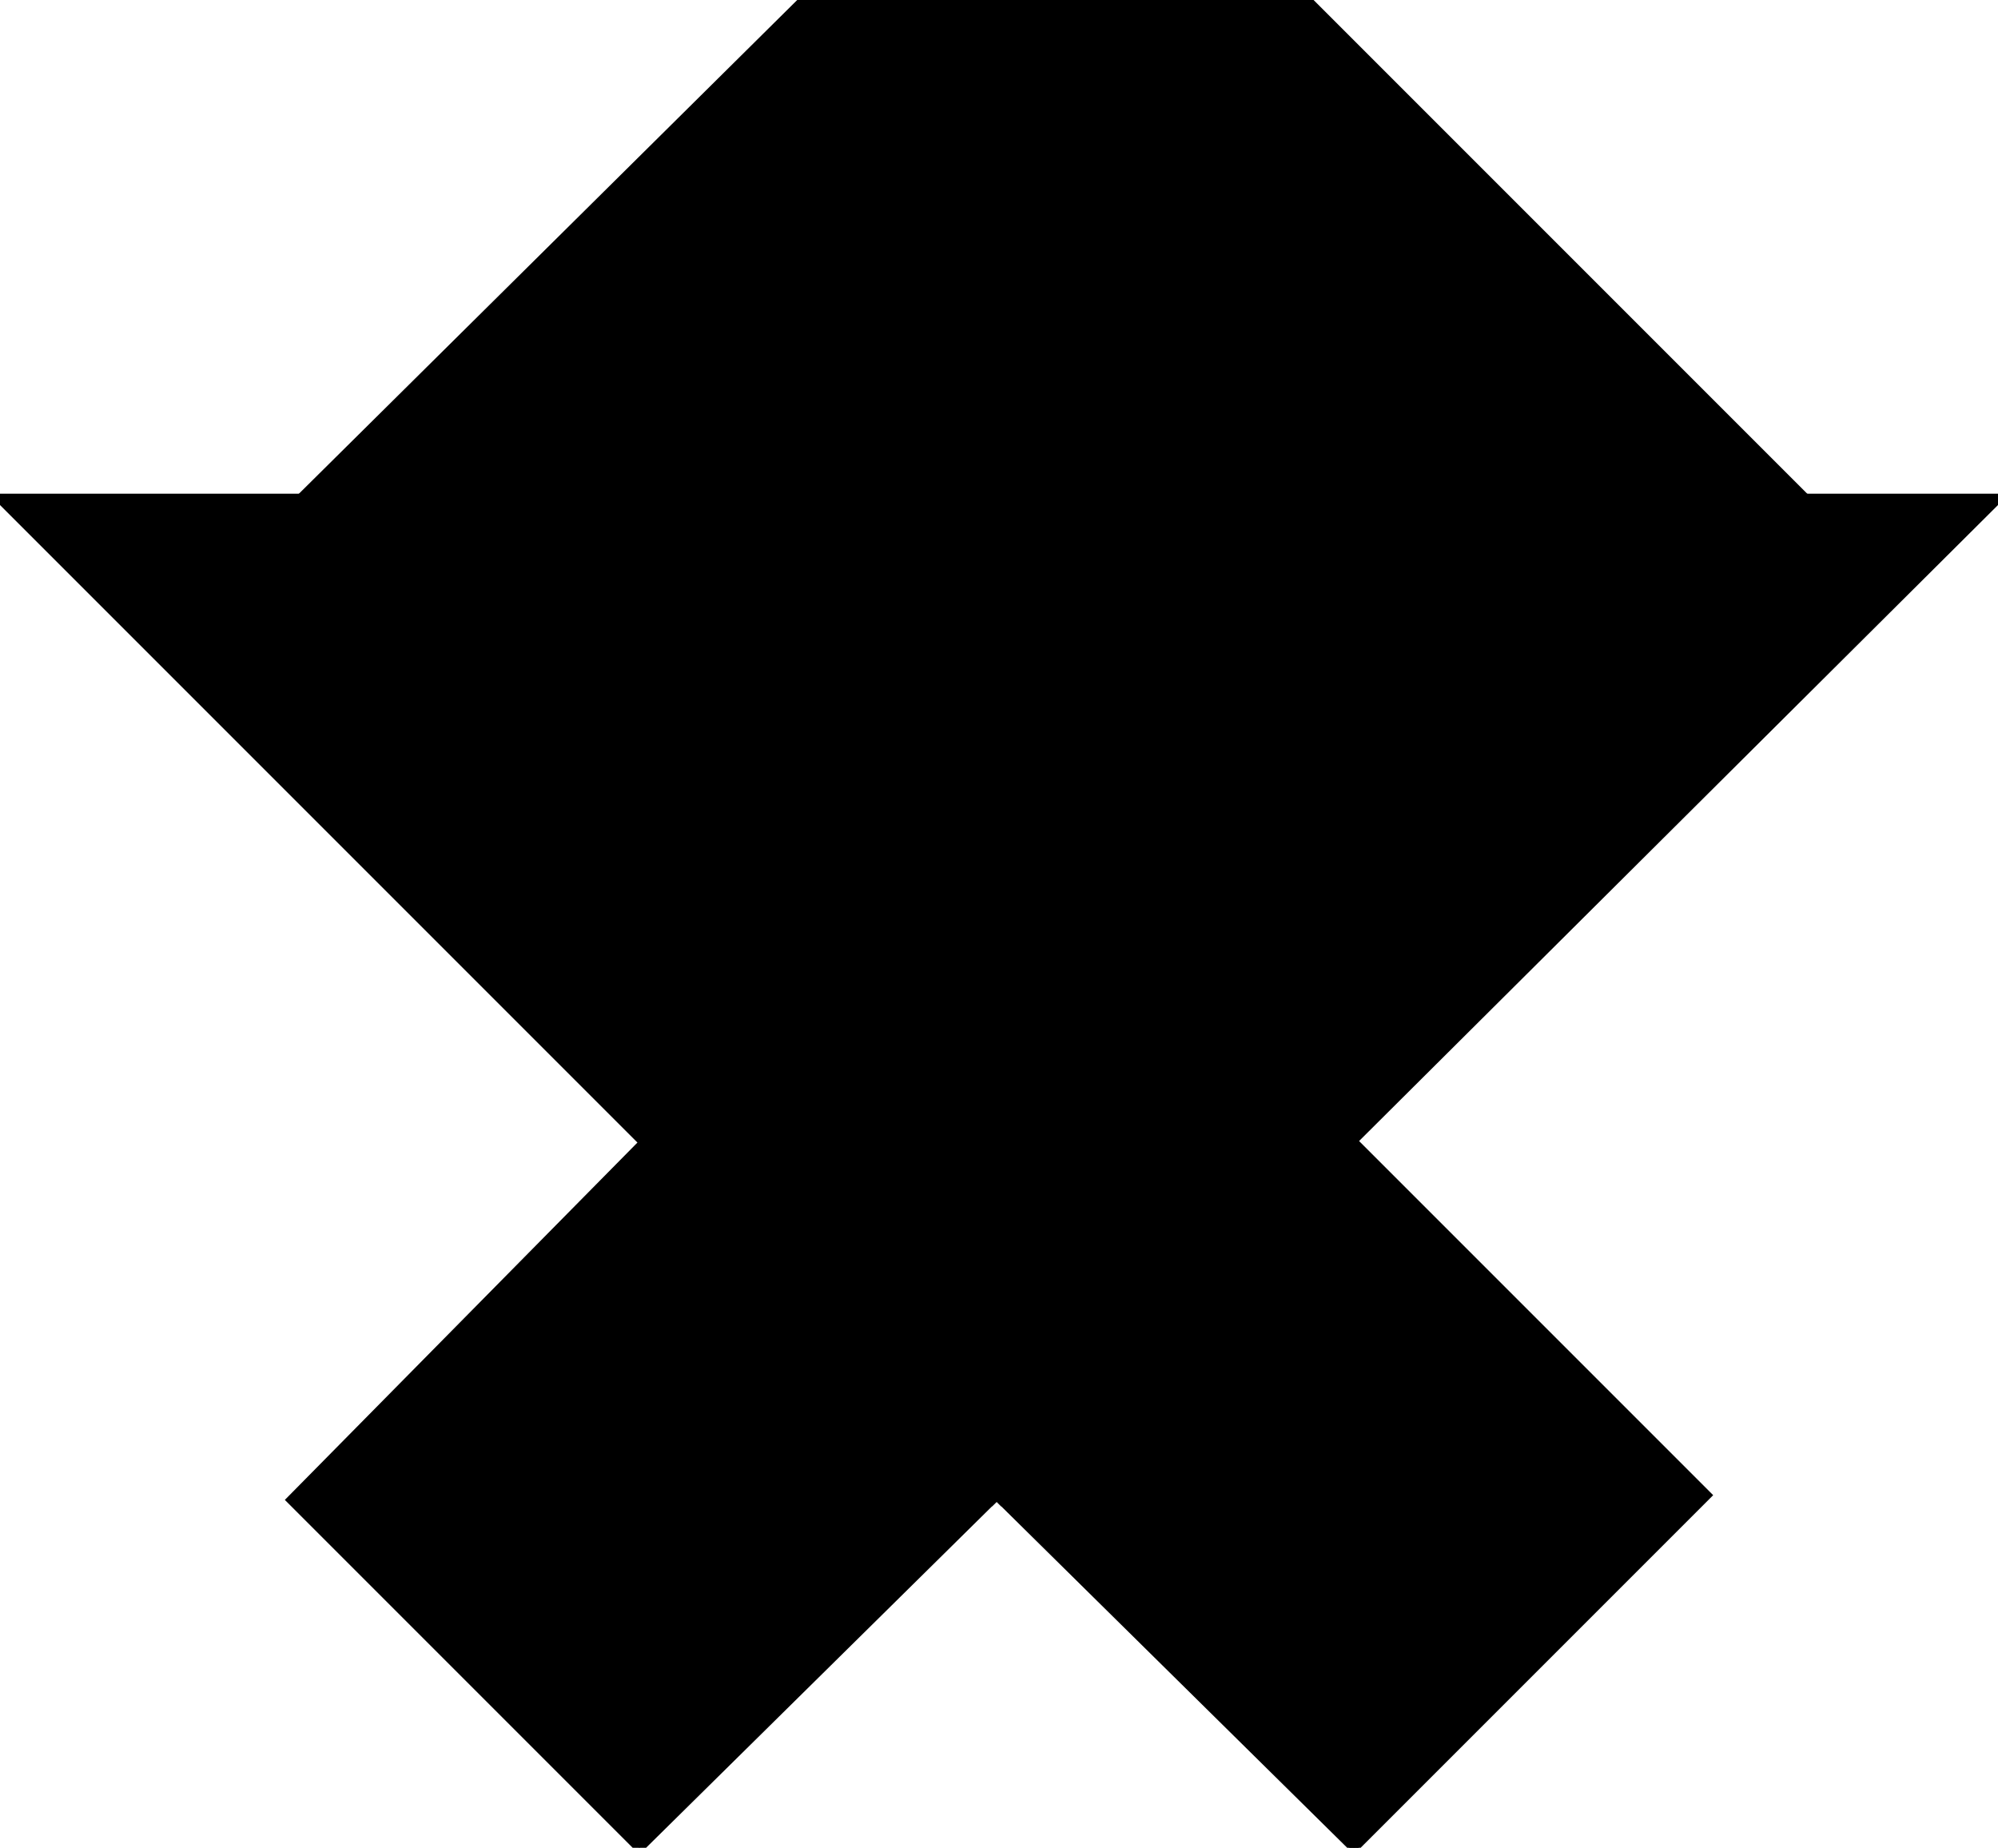 <?xml version="1.0" encoding="utf-8"?>
<svg baseProfile="full" height="100%" version="1.1" viewBox="0 0 425.0 393.0" width="100%" xmlns="http://www.w3.org/2000/svg" xmlns:ev="http://www.w3.org/2001/xml-events" xmlns:xlink="http://www.w3.org/1999/xlink"><defs/><polygon fill="black" id="1" points="62.0,319.0 137.0,243.0 212.0,318.0 136.0,393.0" stroke="black" stroke-width="2"/><polygon fill="black" id="2" points="172.0,107.0 278.0,0.0 171.0,0.0 64.0,106.0" stroke="black" stroke-width="2"/><polygon fill="black" id="3" points="288.0,393.0 363.0,318.0 288.0,243.0" stroke="black" stroke-width="2"/><polygon fill="black" id="4" points="288.0,393.0 212.0,318.0 288.0,243.0" stroke="black" stroke-width="2"/><polygon fill="black" id="5" points="385.0,107.0 172.0,107.0 278.0,0.0" stroke="black" stroke-width="2"/><polygon fill="black" id="6" points="212.0,318.0 212.0,106.0 425.0,106.0" stroke="black" stroke-width="2"/><polygon fill="black" id="7" points="212.0,318.0 212.0,106.0 0.0,106.0" stroke="black" stroke-width="2"/></svg>

